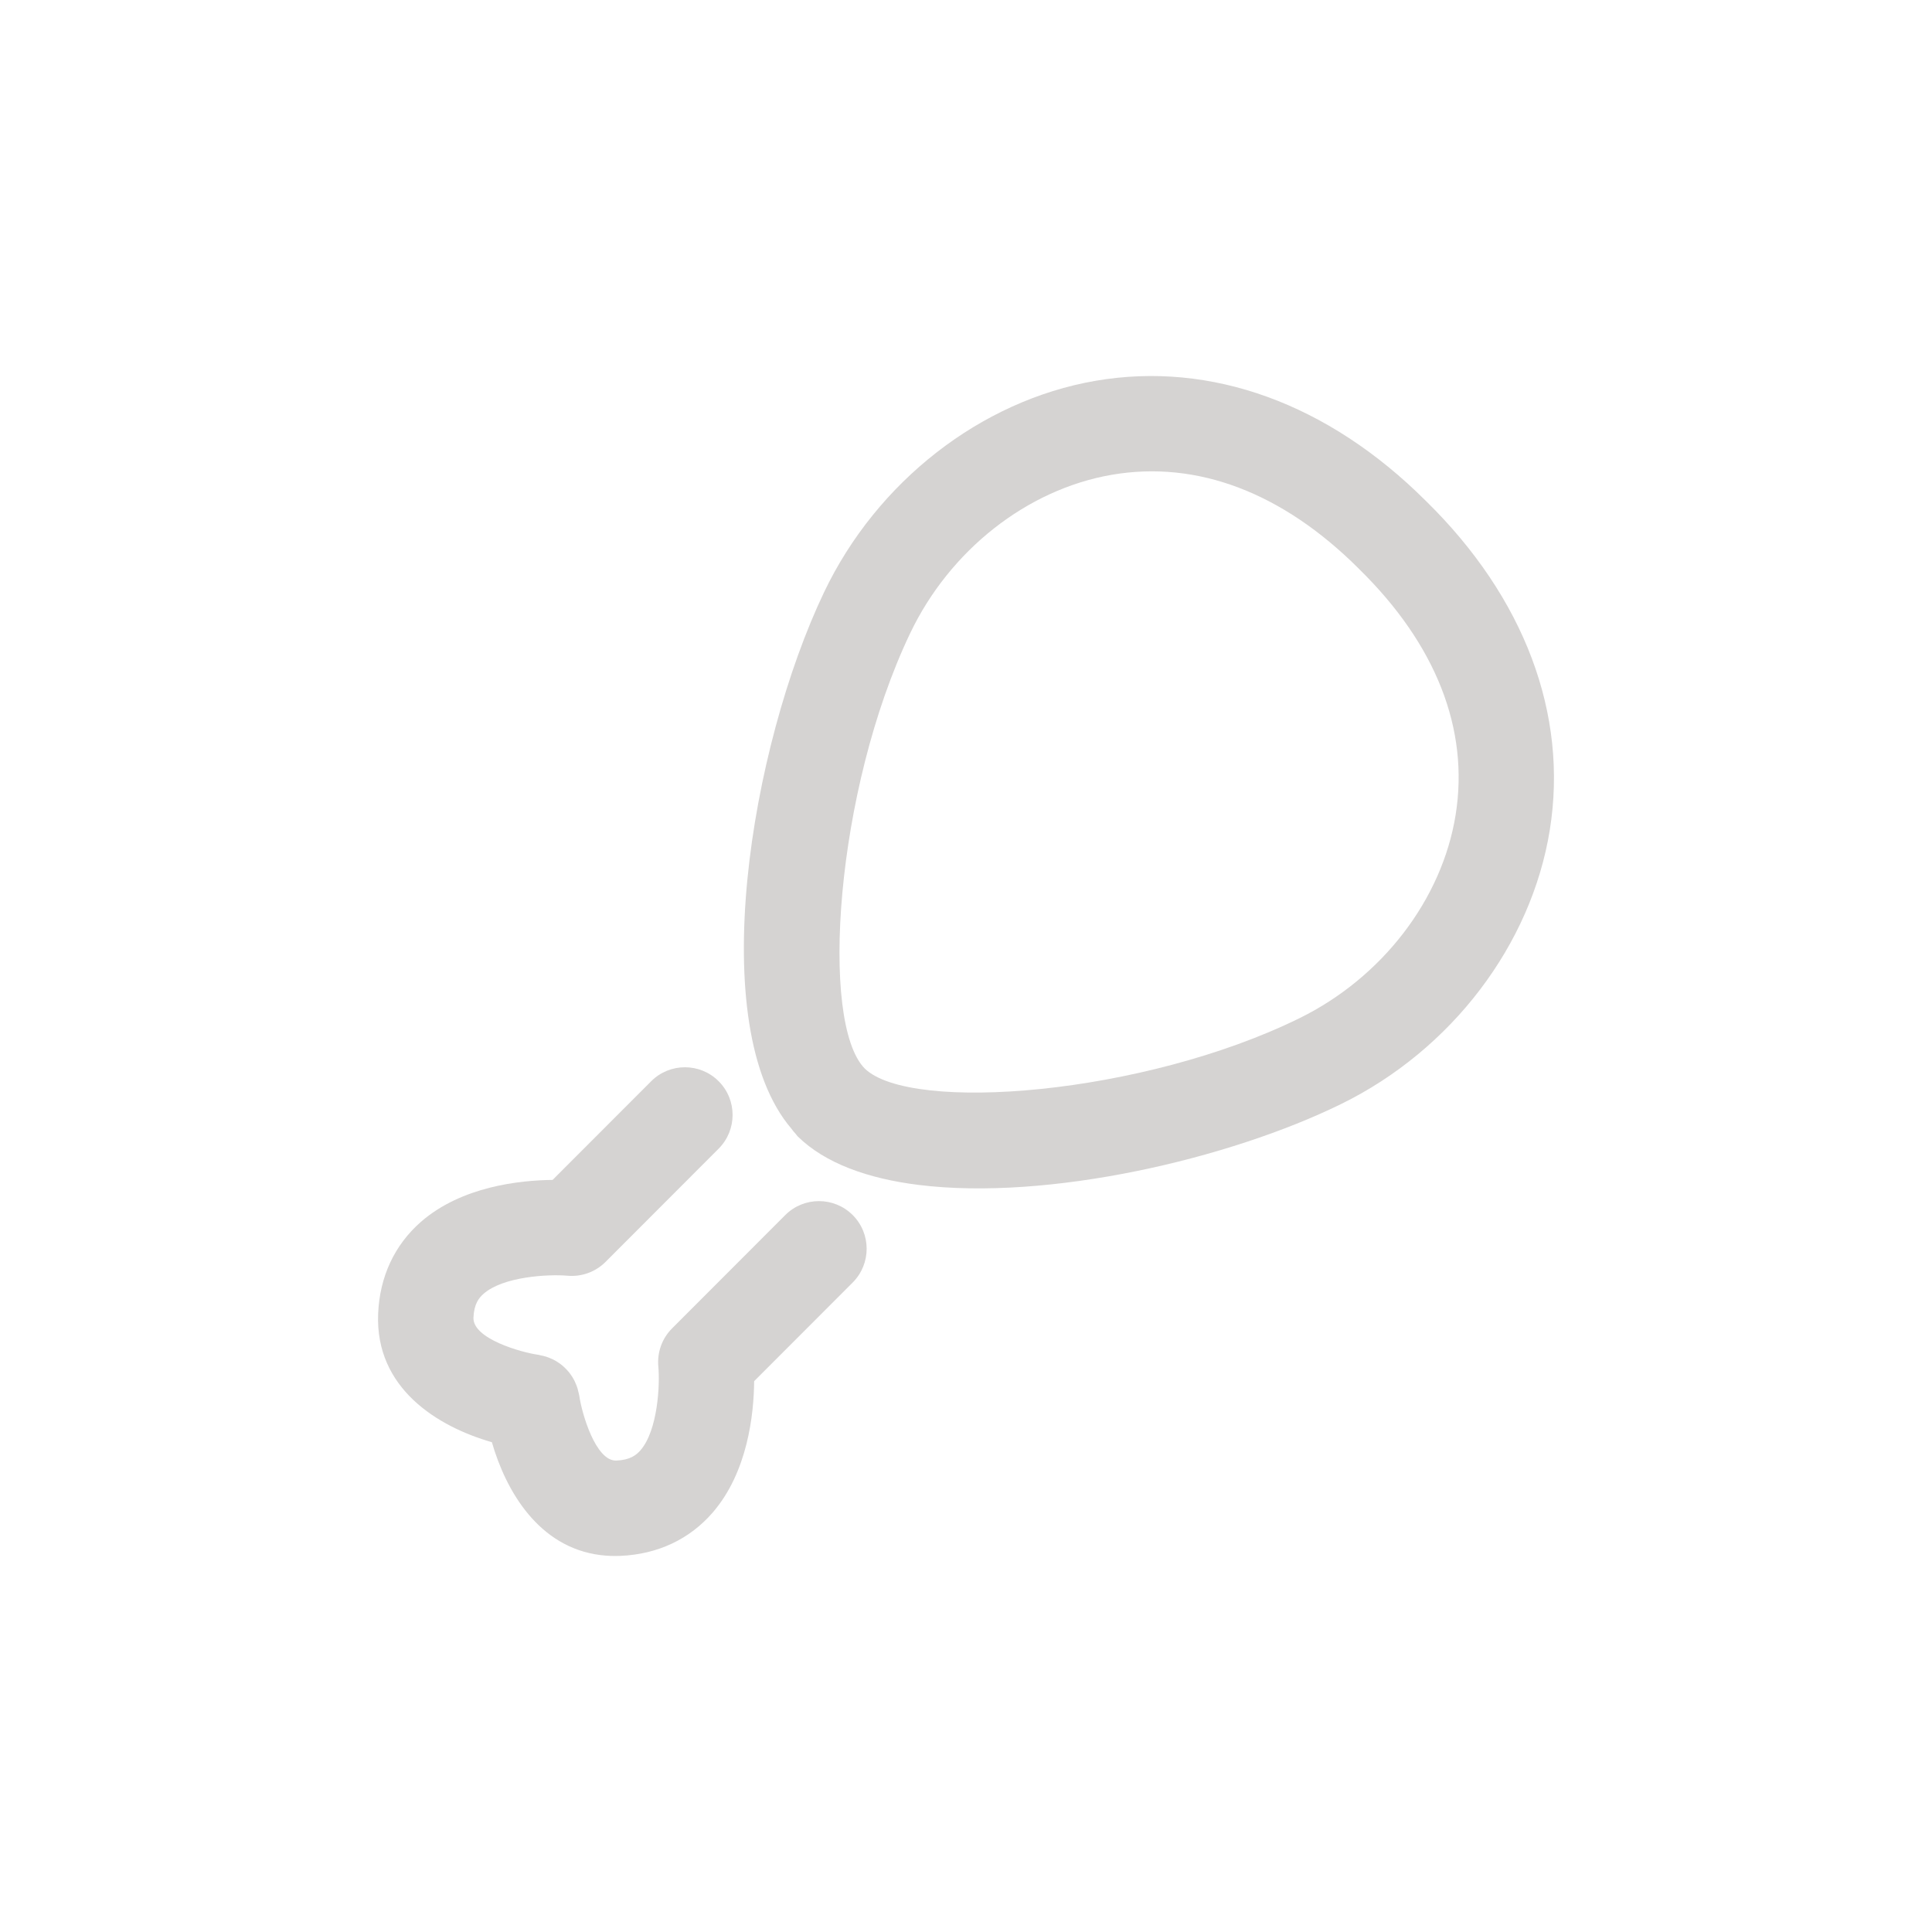 <?xml version="1.0" encoding="utf-8"?>
<!-- Generator: Adobe Illustrator 17.0.0, SVG Export Plug-In . SVG Version: 6.00 Build 0)  -->
<!DOCTYPE svg PUBLIC "-//W3C//DTD SVG 1.1//EN" "http://www.w3.org/Graphics/SVG/1.1/DTD/svg11.dtd">
<svg version="1.1" id="Layer_1" xmlns="http://www.w3.org/2000/svg" xmlns:xlink="http://www.w3.org/1999/xlink" x="0px" y="0px"
	 width="300px" height="300px" viewBox="0 0 300 300" enable-background="new 0 0 300 300" xml:space="preserve">
<g>
	<path fill="#D5D3D2" d="M110.615,234.926c5.513-6.33,6.444-15.388,6.49-20.46l15.306-15.321c2.885-2.898,2.884-7.588-0.008-10.473
		c-2.885-2.884-7.58-2.89-10.473,0.008l-17.57,17.592c-1.562,1.554-2.341,3.735-2.135,5.933c0.262,2.769-0.067,9.885-2.775,12.996
		c-0.642,0.738-1.59,1.501-3.731,1.594c-3.241,0.147-5.406-7.443-5.765-10.047c-0.032-0.251-0.116-0.48-0.171-0.719
		c-0.033-0.131-0.053-0.254-0.087-0.378c-0.104-0.358-0.244-0.7-0.4-1.037c-0.038-0.09-0.076-0.186-0.122-0.269
		c-0.175-0.346-0.376-0.66-0.599-0.963c-0.061-0.078-0.107-0.161-0.169-0.233c-0.232-0.29-0.48-0.561-0.752-0.813
		c-0.083-0.074-0.157-0.154-0.247-0.228c-0.261-0.23-0.546-0.428-0.84-0.619c-0.111-0.07-0.228-0.148-0.347-0.213
		c-0.29-0.163-0.59-0.299-0.9-0.422c-0.148-0.061-0.288-0.12-0.437-0.167c-0.298-0.1-0.607-0.167-0.917-0.227
		c-0.124-0.023-0.245-0.073-0.377-0.089c-2.627-0.363-10.211-2.491-10.07-5.774c0.088-2.119,0.84-3.061,1.568-3.697
		c3.073-2.706,10.105-3.057,13.007-2.809c2.196,0.203,4.367-0.577,5.929-2.139l17.571-17.592c2.885-2.898,2.884-7.588-0.008-10.473
		c-2.885-2.884-7.58-2.89-10.473,0.008l-15.306,15.321c-5.07,0.053-14.129,0.998-20.45,6.515c-4.099,3.586-6.398,8.511-6.639,14.243
		c-0.495,11.623,9.272,17.564,17.66,19.969c2.191,7.606,7.281,16.336,16.864,17.529c0.993,0.124,2.031,0.168,3.123,0.121
		C102.108,241.341,107.035,239.035,110.615,234.926z"/>
	<path fill="#D5D3D2" d="M170.112,59.131c-17.806,3.064-33.964,15.656-42.164,32.857c-11.395,23.897-18.655,67.362-5.053,83.279
		c0.19,0.285,0.42,0.539,0.649,0.793c0.105,0.119,0.193,0.264,0.299,0.376c0.006,0.008,0.013,0.008,0.019,0.016
		c0.013,0.008,0.019,0.016,0.031,0.032c4.255,4.168,10.878,6.531,18.746,7.51c20.055,2.497,48.175-4.001,65.645-12.579
		c17.102-8.399,29.506-24.702,32.369-42.546c2.884-17.954-3.941-36.081-19.212-51.056c-0.007-0.001-0.007-0.001-0.006-0.008
		c-0.019-0.016-0.031-0.032-0.05-0.049c-0.006-0.008-0.013-0.008-0.019-0.016C206.223,62.647,188.033,56.046,170.112,59.131z
		 M210.977,88.287c0.006,0.008,0.012,0.016,0.025,0.024c0.006,0.008,0.018,0.024,0.024,0.031
		c11.949,11.692,17.138,24.897,15.004,38.185c-2.113,13.17-11.419,25.276-24.278,31.594c-24.238,11.903-60.296,14.754-67.469,7.804
		c-7.029-7.095-4.594-43.186,7.031-67.561c6.166-12.934,18.165-22.37,31.317-24.639C185.897,71.442,199.148,76.483,210.977,88.287z"
		/>
</g>
</svg>
